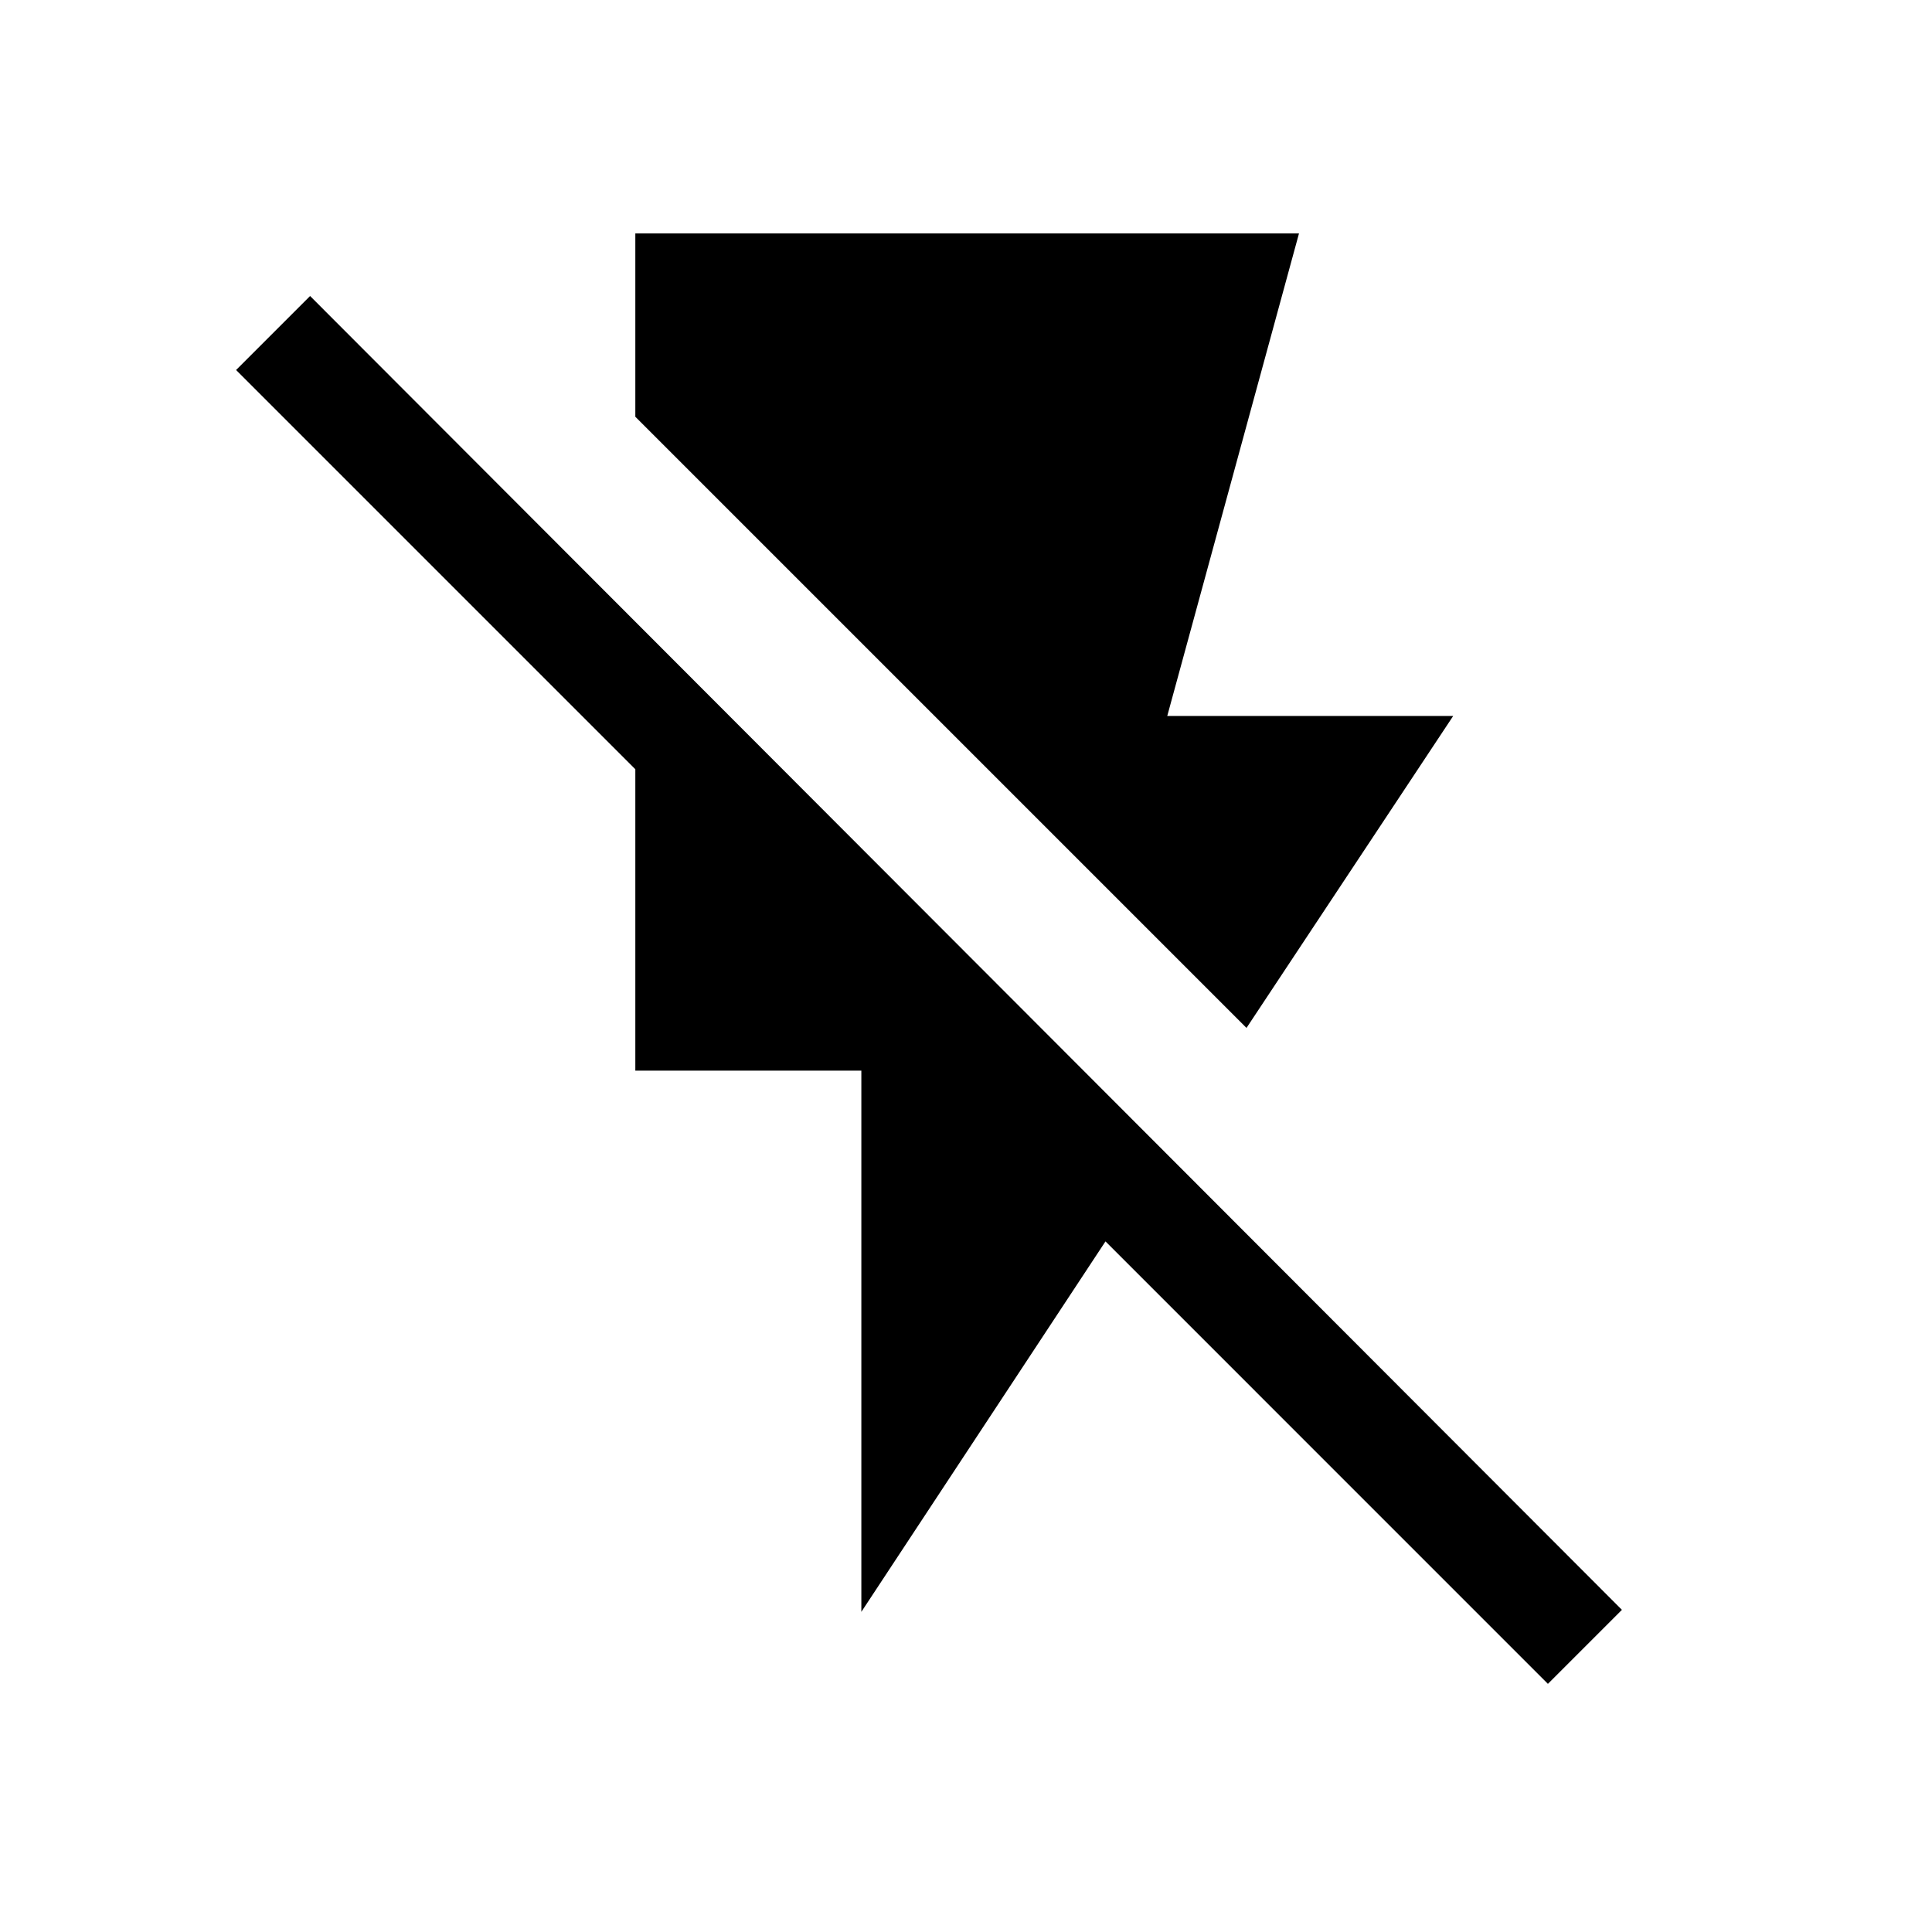 <svg xmlns="http://www.w3.org/2000/svg" height="20" viewBox="0 -960 960 960" width="20"><path d="M315.69-844h329.77L580-604.23h142.08l-102.7 155-303.69-303.69V-844ZM428-159.08V-428H315.69v-149.77L117.31-776.15l36.77-36.77 651.84 652.84-36.77 36.77-219.84-219.85L428-159.08Z"/></svg>